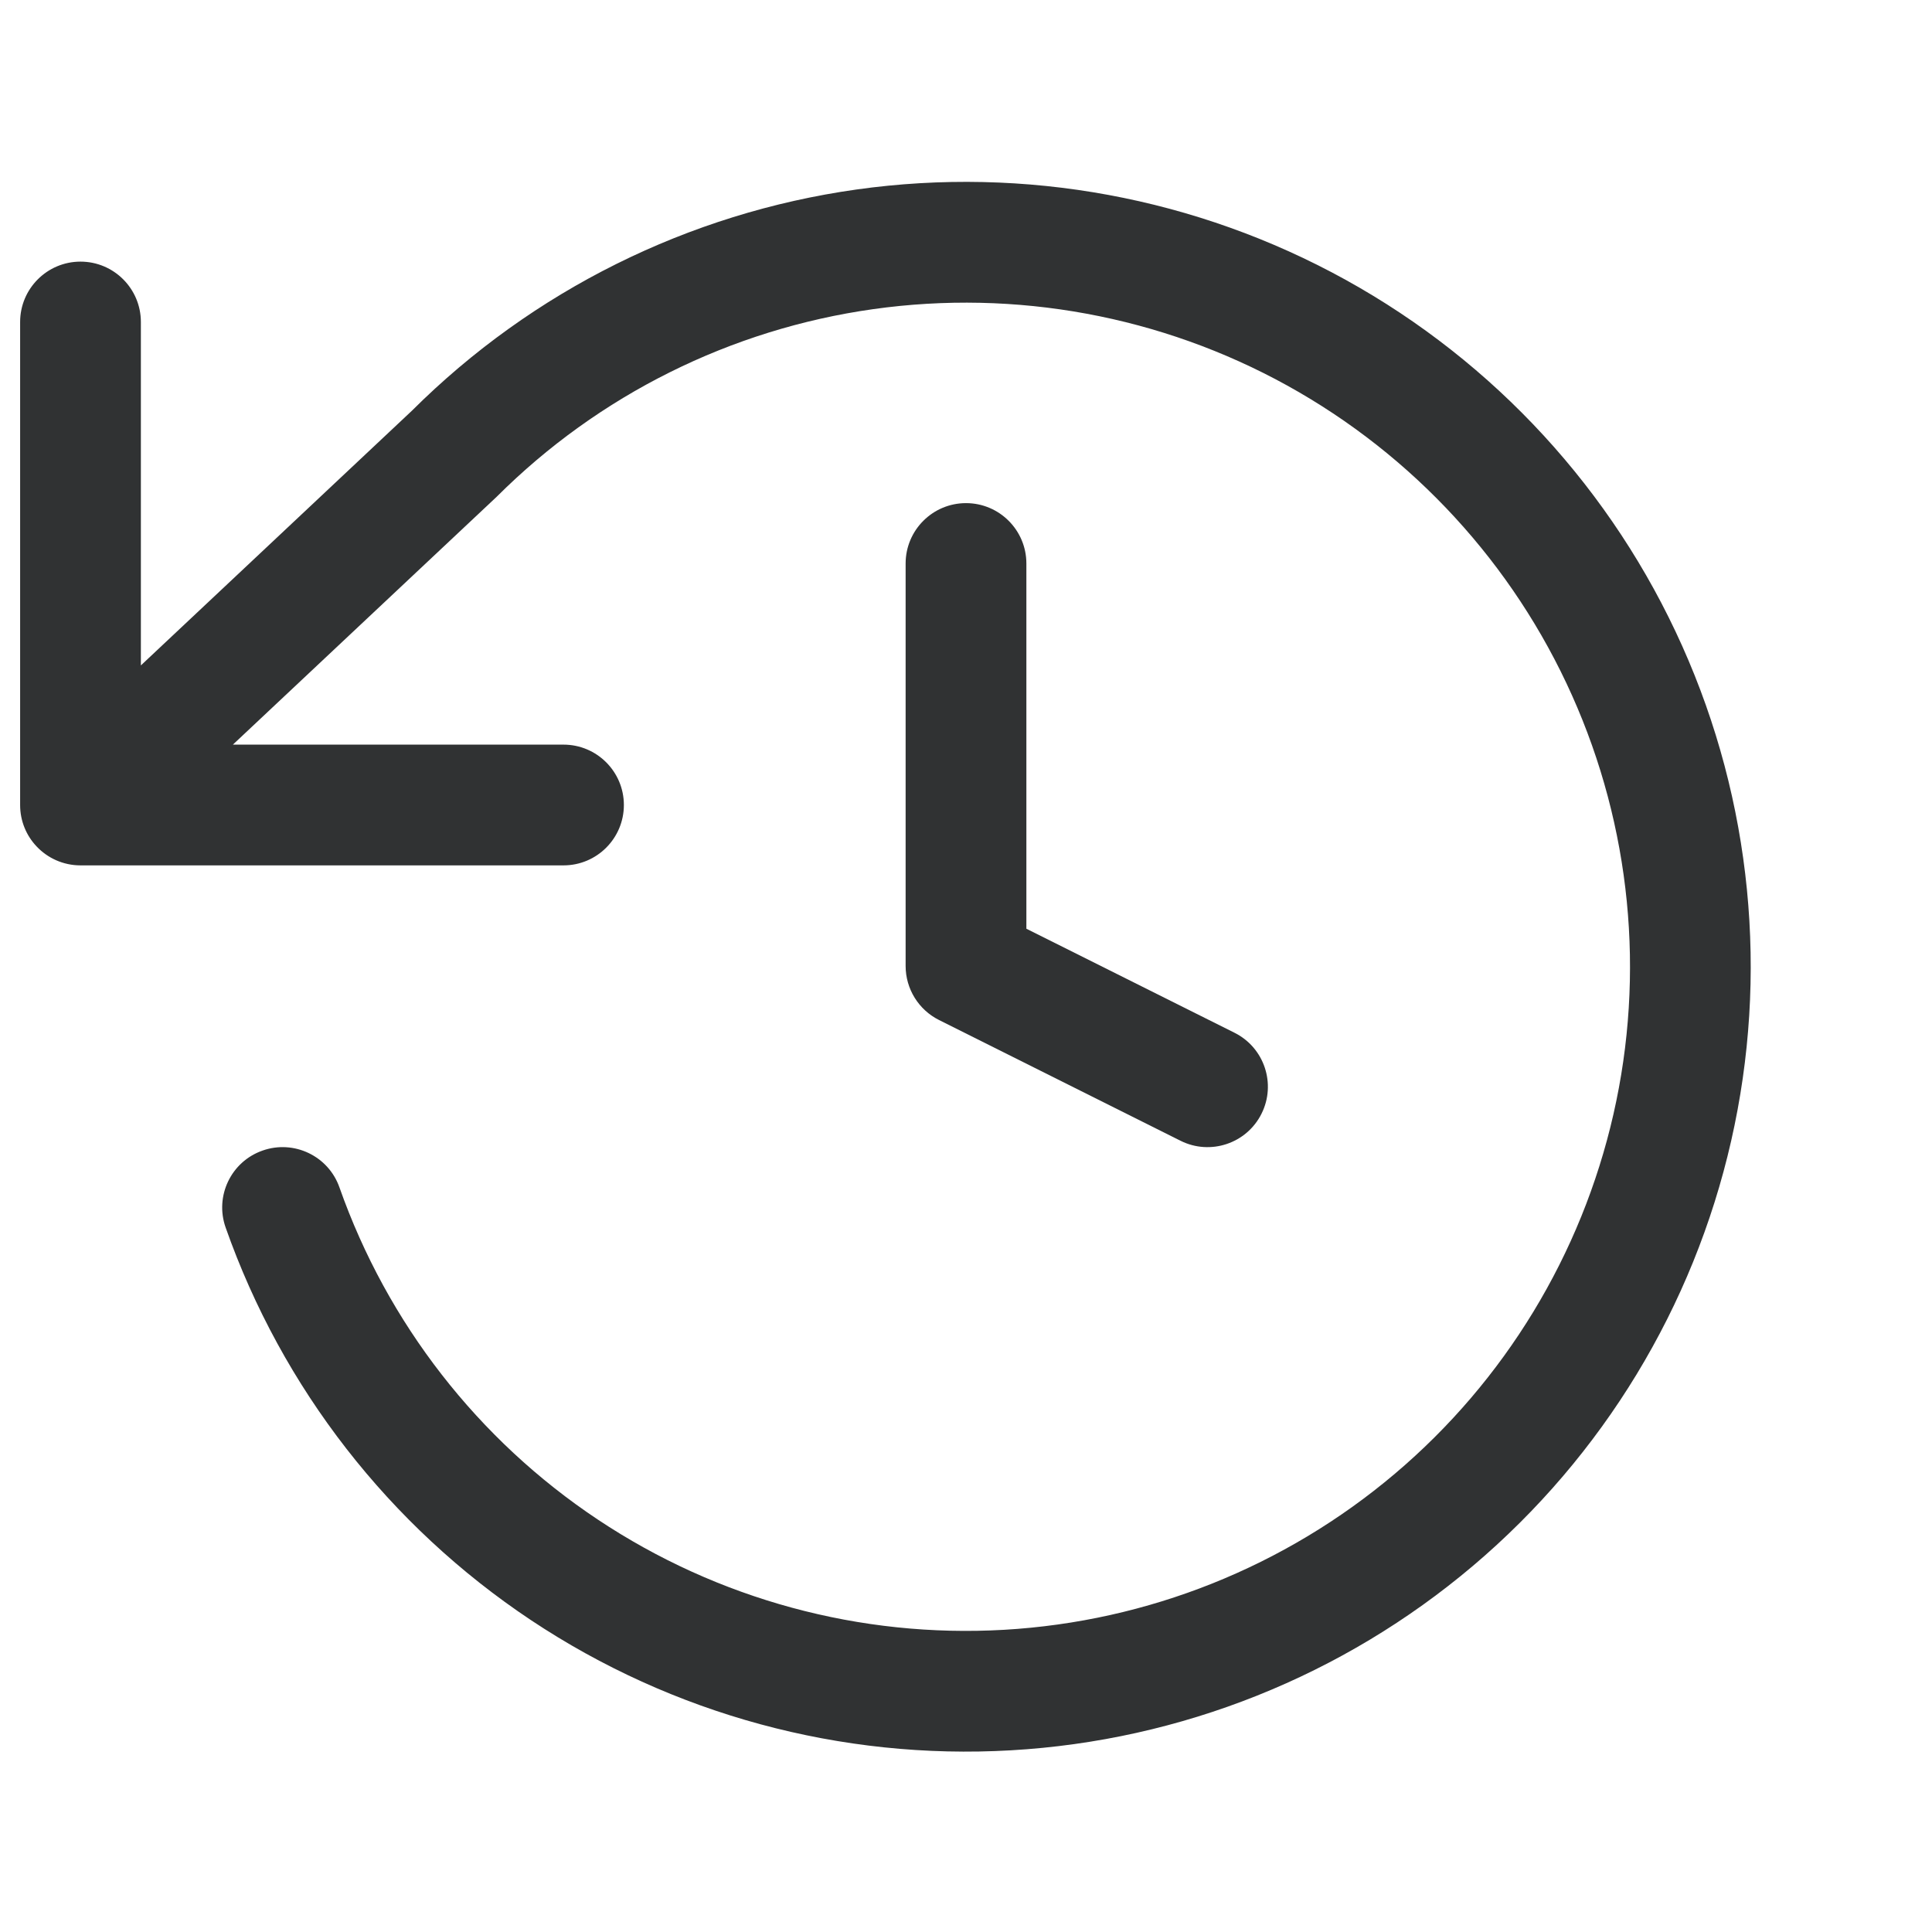 <svg width="24" height="24" viewBox="0 0 24 24" fill="none" xmlns="http://www.w3.org/2000/svg">
    <path
        d="M10.64 2.354C12.733 2.06 14.866 2.454 16.716 3.476C18.566 4.499 20.033 6.095 20.897 8.025C21.761 9.954 21.974 12.112 21.505 14.173C21.036 16.234 19.91 18.087 18.297 19.452C16.683 20.818 14.669 21.622 12.559 21.743C10.448 21.865 8.356 21.297 6.596 20.126C4.836 18.954 3.505 17.243 2.803 15.249C2.665 14.859 2.87 14.43 3.261 14.293C3.651 14.155 4.08 14.36 4.217 14.751C4.812 16.438 5.938 17.886 7.427 18.877C8.916 19.868 10.687 20.349 12.473 20.246C14.258 20.143 15.962 19.463 17.328 18.307C18.693 17.152 19.646 15.584 20.043 13.84C20.44 12.096 20.259 10.27 19.528 8.638C18.797 7.005 17.555 5.655 15.99 4.789C14.425 3.924 12.62 3.591 10.849 3.84C9.078 4.089 7.436 4.907 6.17 6.171C6.164 6.176 6.159 6.181 6.153 6.187L2.893 9.25H7C7.414 9.25 7.75 9.586 7.75 10C7.75 10.414 7.414 10.75 7 10.75H1C0.785 10.75 0.59 10.659 0.454 10.514C0.327 10.38 0.25 10.199 0.25 10V4C0.25 3.586 0.586 3.25 1 3.25C1.414 3.25 1.75 3.586 1.75 4V8.266L5.118 5.101C6.613 3.612 8.551 2.648 10.64 2.354Z"
        fill="#303233" />
    <path
        d="M12 6.25C12.414 6.25 12.75 6.586 12.75 7V11.537L15.335 12.829C15.706 13.014 15.856 13.465 15.671 13.835C15.486 14.206 15.035 14.356 14.665 14.171L11.665 12.671C11.411 12.544 11.25 12.284 11.25 12V7C11.25 6.586 11.586 6.25 12 6.25Z"
        fill="#303233" />
</svg>
